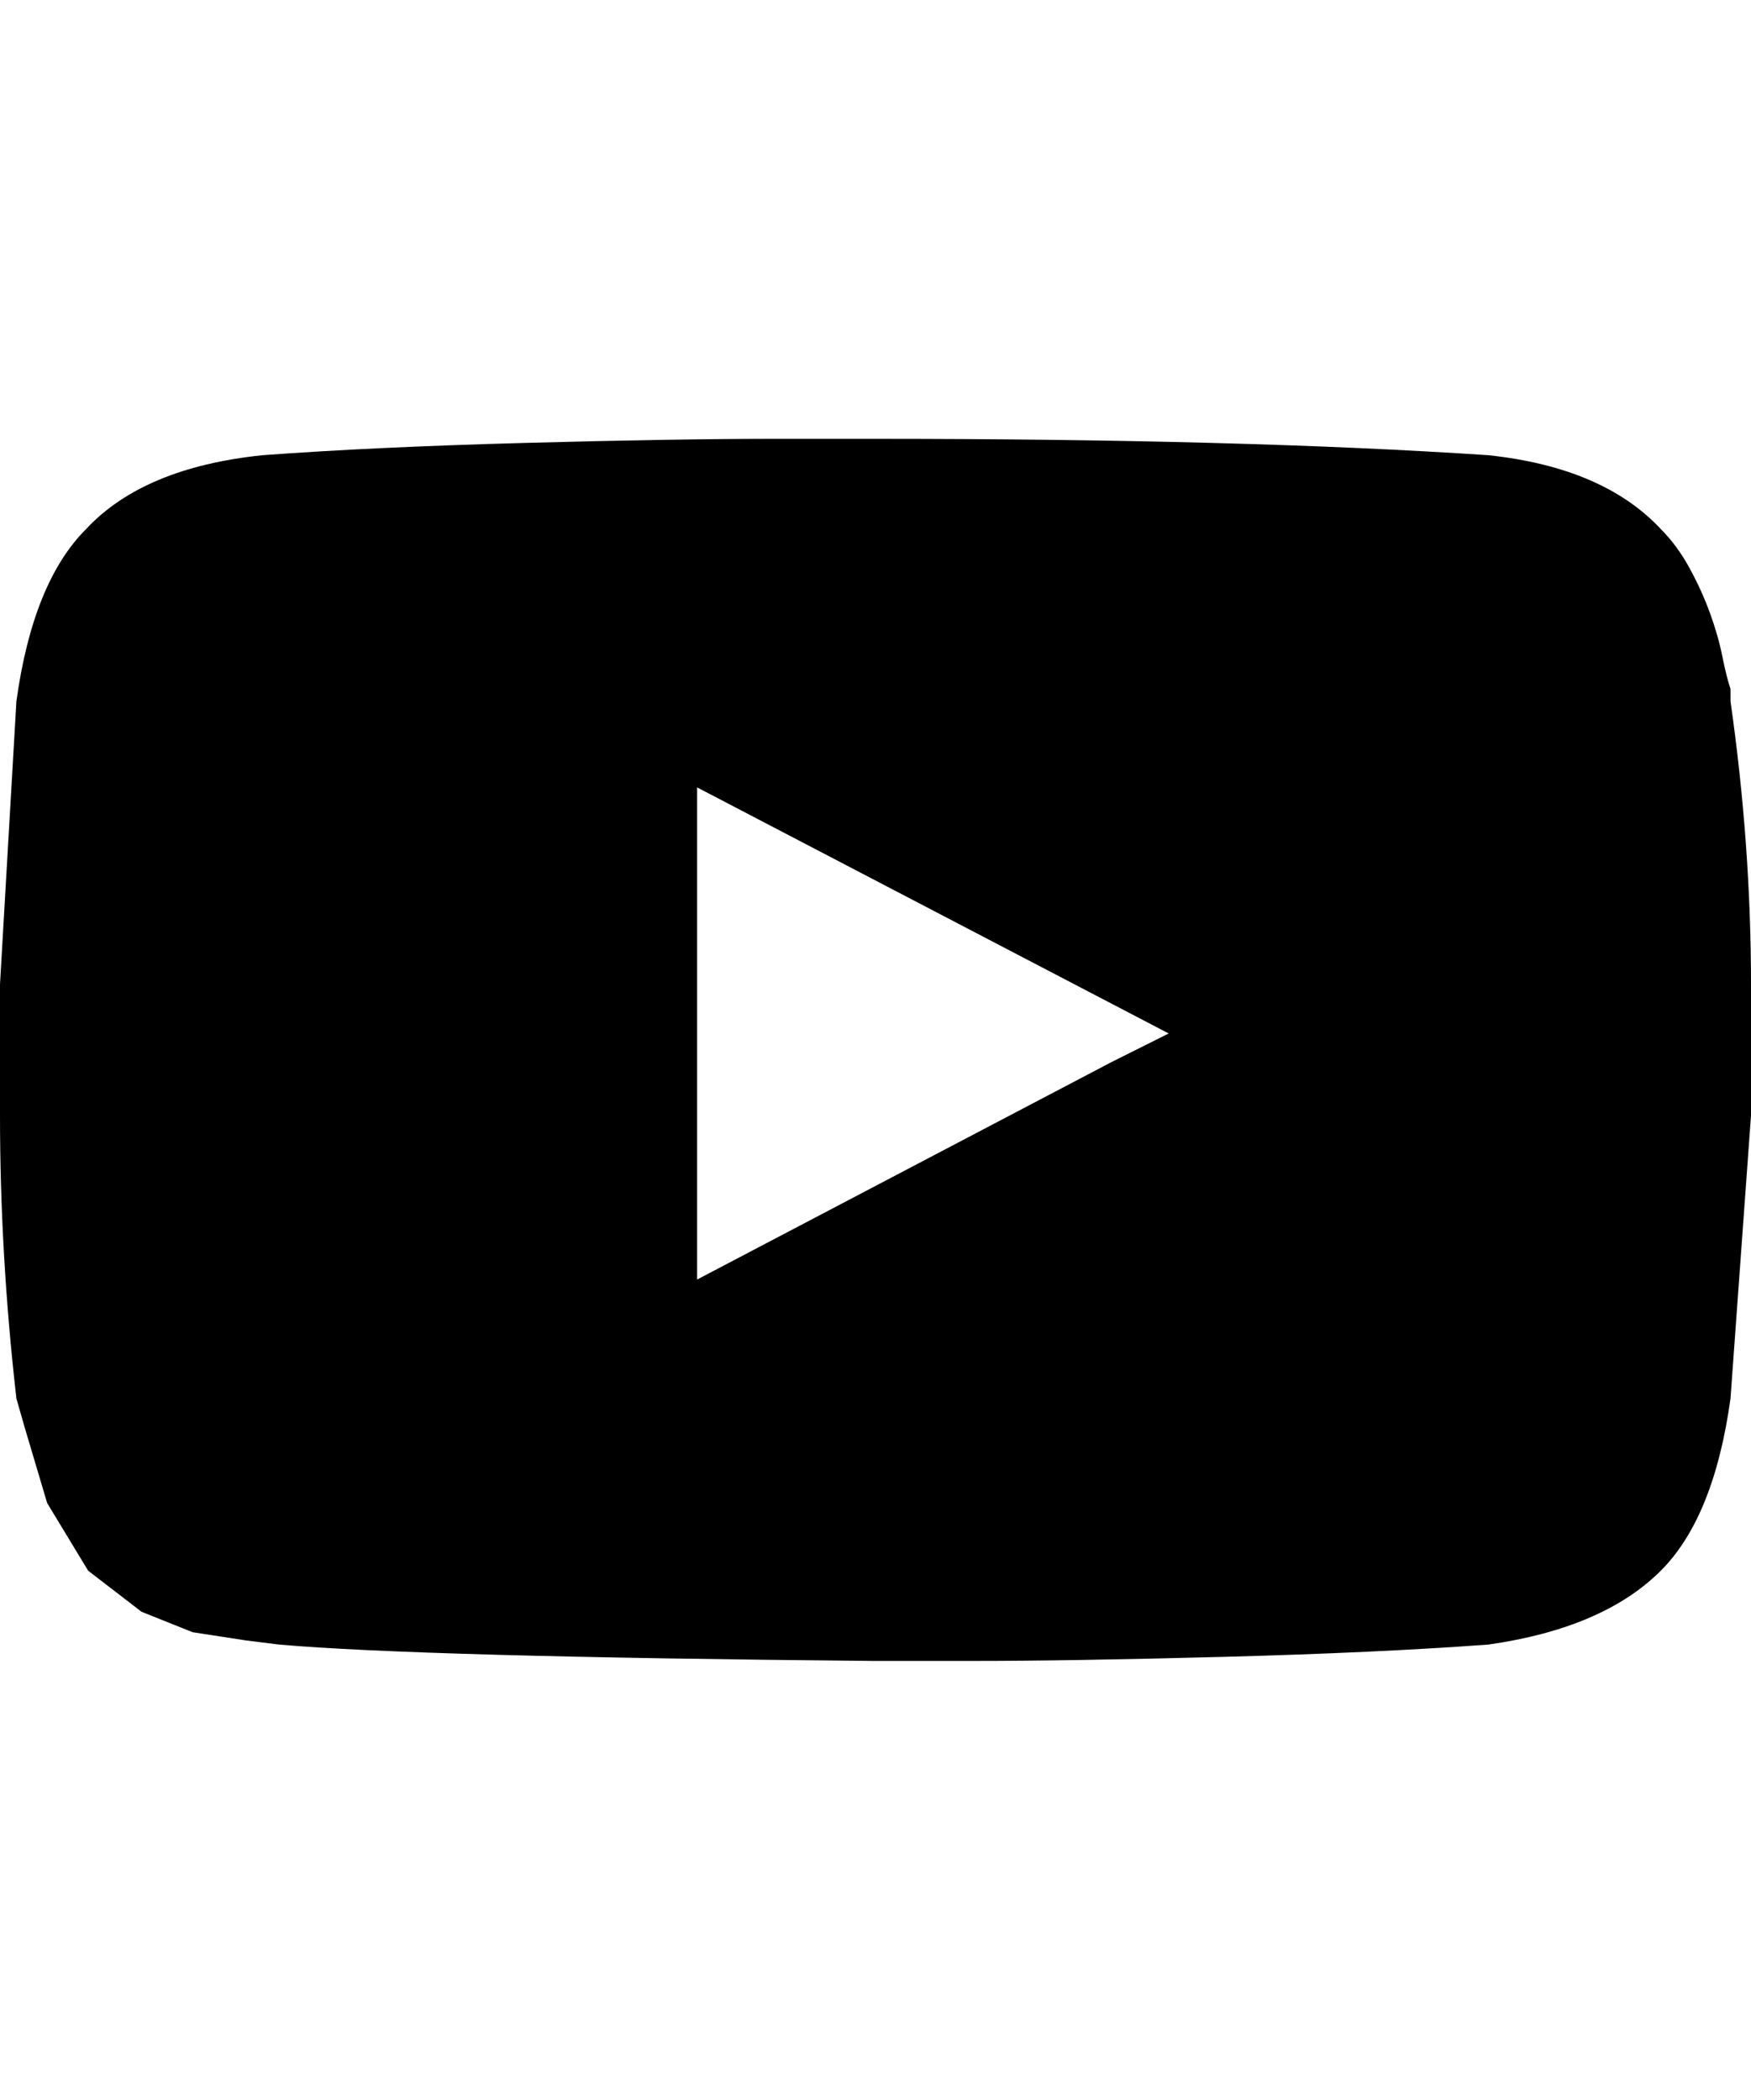<svg xmlns="http://www.w3.org/2000/svg" viewBox="0 0 427 512"><path d="M422 171q5 35 5 69v32l-5 69q-4 29-17 42-14 14-42 18-27 2-64.5 3t-61.5 1h-24q-111-1-145-4l-8-1-13-2-12.5-5-13-10-10-16.5-5.5-18.5-2-7q-4-35-4-69v-32l4-69q4-29 17-42 14-15 43-18 27-2 64-3t61-1h24q90 0 150 4 28 3 42 18 4 4 7 9.5t5 11 3 10.5 2 8v3zm-151 88l14-7-115-60v120z"/></svg>